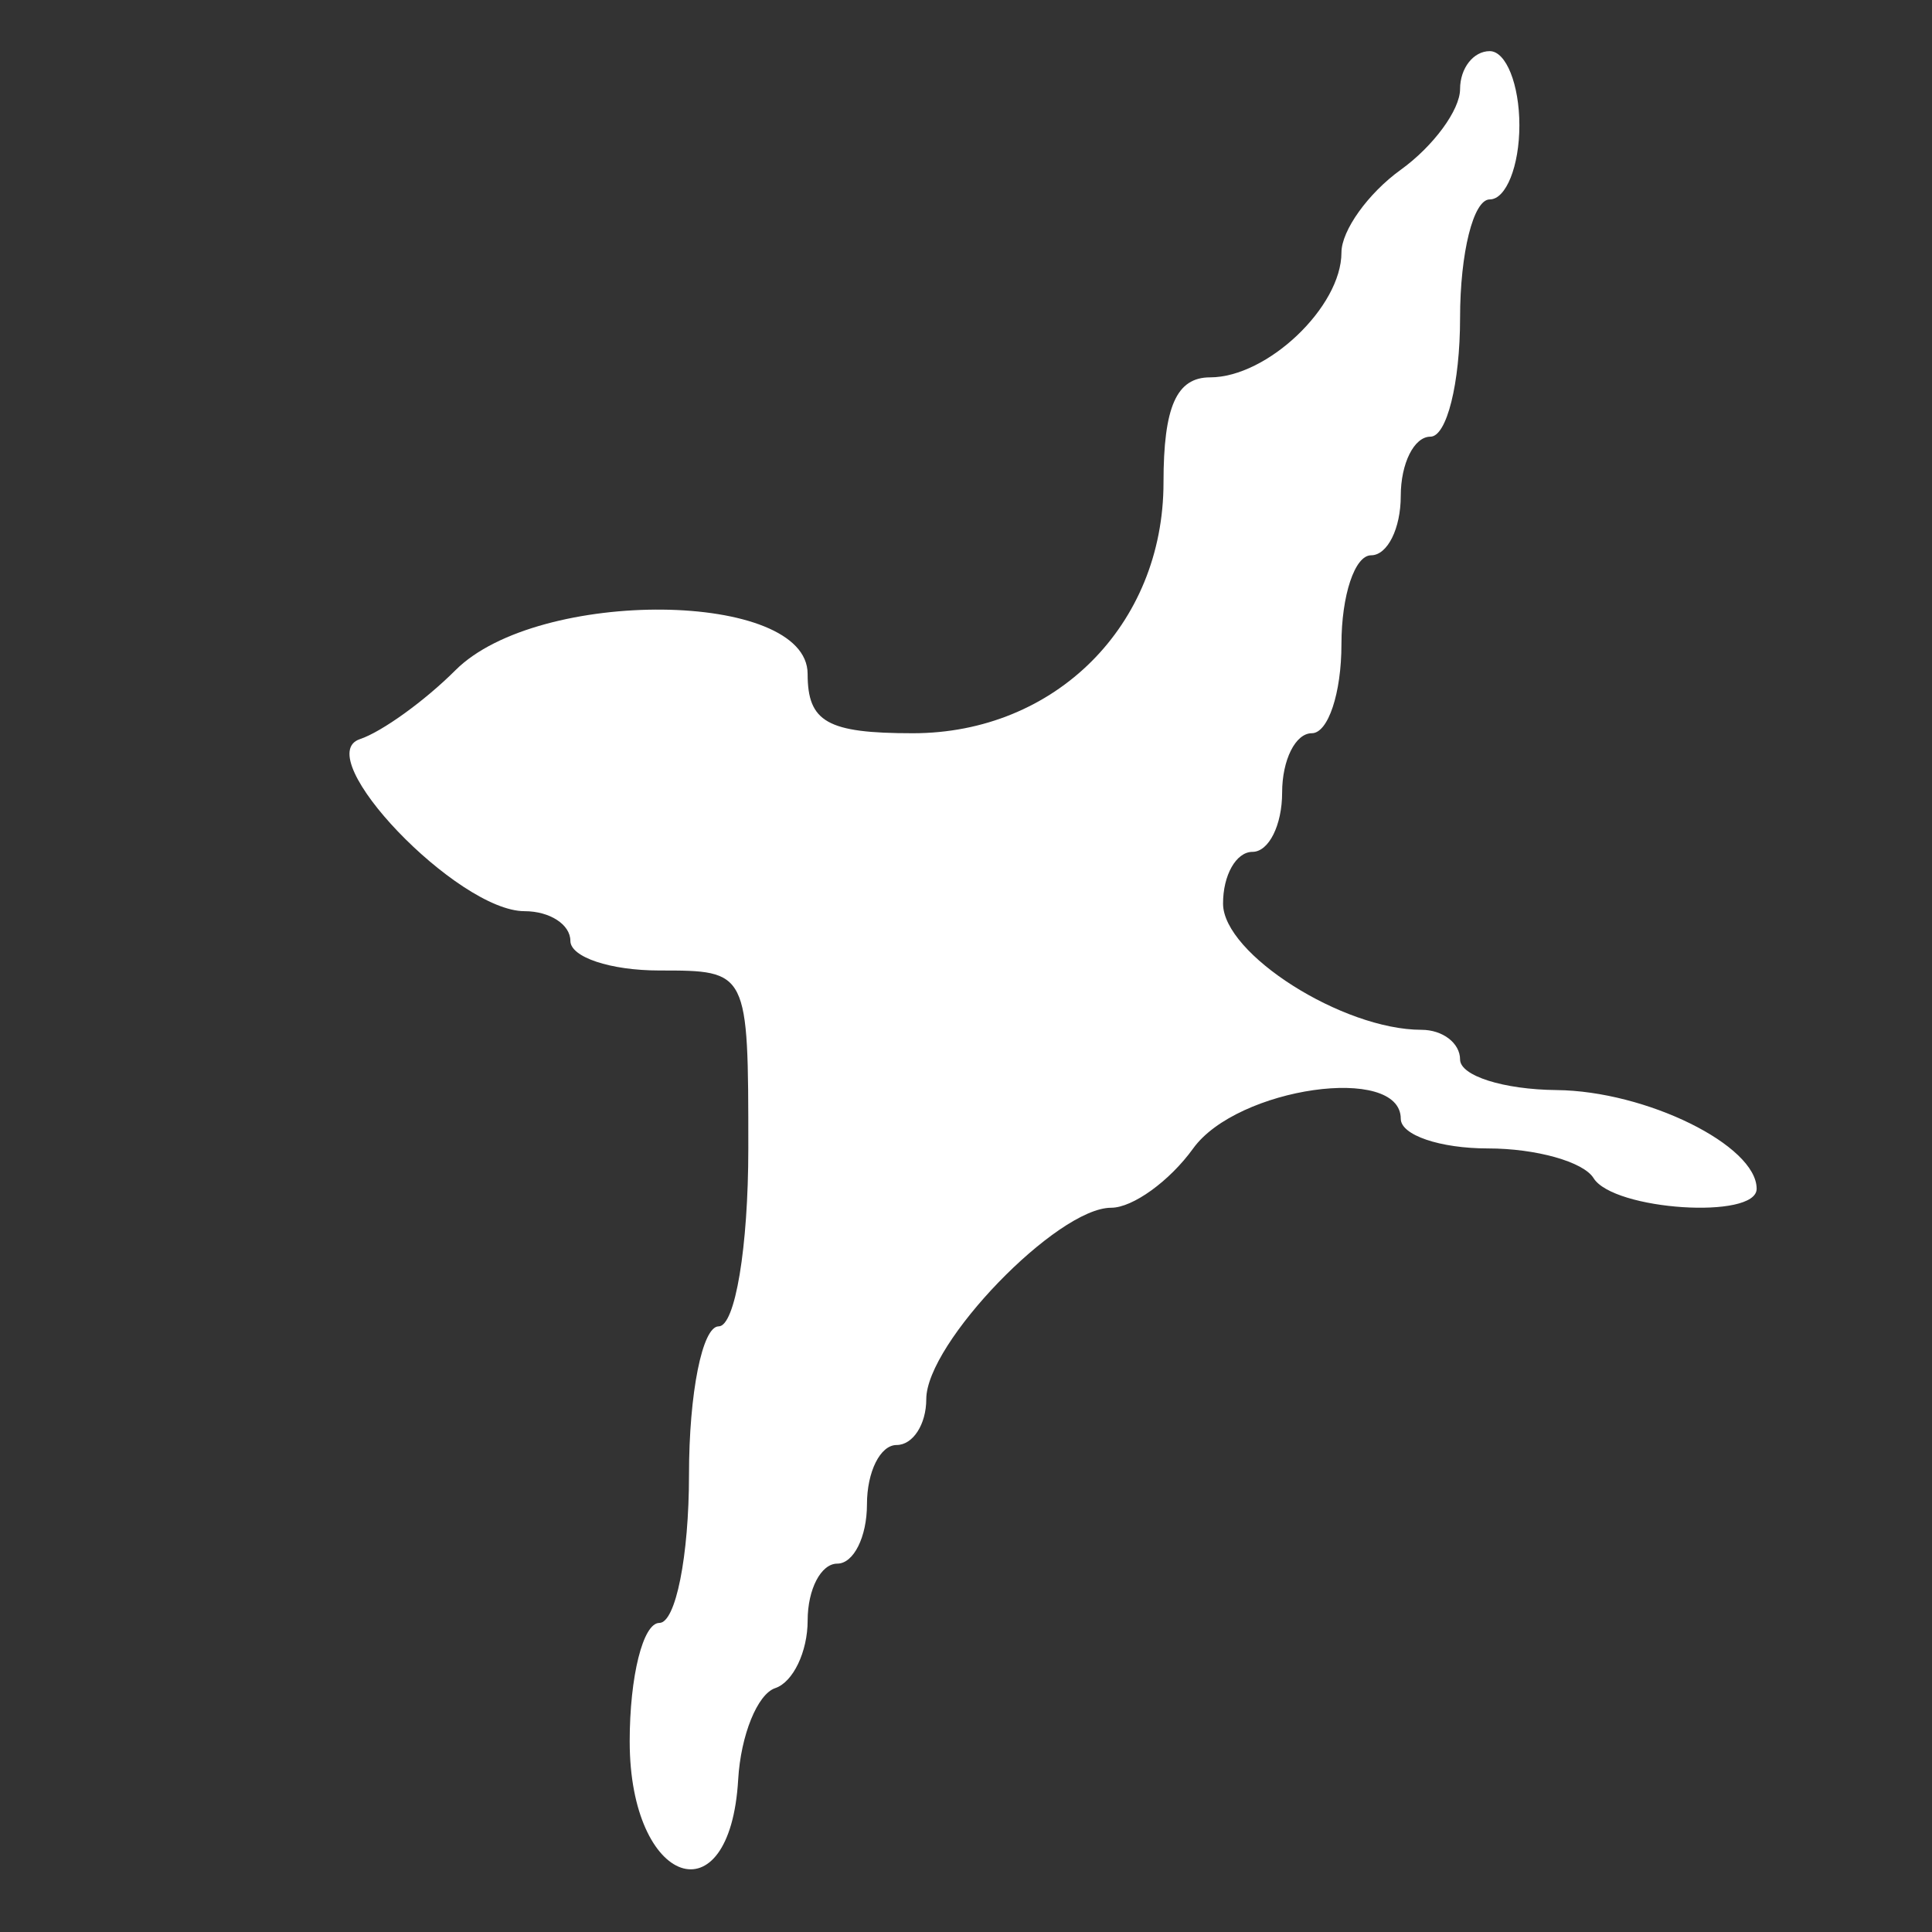 <?xml version="1.0" encoding="UTF-8" standalone="no"?>
<!-- Created with Inkscape (http://www.inkscape.org/) -->

<svg
   width="200mm"
   height="200mm"
   viewBox="0 0 200 200"
   version="1.1"
   id="svg1"
   sodipodi:docname="vector3.svg"
   xml:space="preserve"
   inkscape:version="1.3 (0e150ed6c4, 2023-07-21)"
   xmlns:inkscape="http://www.inkscape.org/namespaces/inkscape"
   xmlns:sodipodi="http://sodipodi.sourceforge.net/DTD/sodipodi-0.dtd"
   xmlns="http://www.w3.org/2000/svg"
   xmlns:svg="http://www.w3.org/2000/svg"><rect x="0" y="0" width="200" height="200" fill="#333333" stroke="none"/><sodipodi:namedview
     id="namedview1"
     pagecolor="#ffffff"
     bordercolor="#000000"
     borderopacity="0.25"
     inkscape:showpageshadow="2"
     inkscape:pageopacity="0.0"
     inkscape:pagecheckerboard="true"
     inkscape:deskcolor="#d1d1d1"
     inkscape:document-units="mm"
     inkscape:zoom="0.5"
     inkscape:cx="-489"
     inkscape:cy="391"
     inkscape:window-width="1920"
     inkscape:window-height="991"
     inkscape:window-x="-9"
     inkscape:window-y="-9"
     inkscape:window-maximized="1"
     inkscape:current-layer="layer1" /><defs
     id="defs1"><pattern
       id="EMFhbasepattern"
       patternUnits="userSpaceOnUse"
       width="6"
       height="6"
       x="0"
       y="0" /><pattern
       id="EMFhbasepattern-3"
       patternUnits="userSpaceOnUse"
       width="6"
       height="6"
       x="0"
       y="0" /><pattern
       id="EMFhbasepattern-0"
       patternUnits="userSpaceOnUse"
       width="6"
       height="6"
       x="0"
       y="0" /><pattern
       id="EMFhbasepattern-2"
       patternUnits="userSpaceOnUse"
       width="6"
       height="6"
       x="0"
       y="0" /></defs><g
     inkscape:label="Layer 1"
     inkscape:groupmode="layer"
     id="layer1"><path
       style="fill:#ffffff;stroke-width:8.742"
       d="m 65.185,180.285 c 0,-6.754 1.382,-12.28 3.07,-12.28 1.689,0 3.07,-6.908 3.07,-15.35 0,-8.443 1.382,-15.35 3.07,-15.35 1.706,0 3.07,-8.187 3.07,-18.42 0,-18.42 0,-18.42 -9.21,-18.42 -5.066,0 -9.21,-1.382 -9.21,-3.07 0,-1.688 -2.135,-3.07 -4.745,-3.07 -6.952,0 -22.313,-16.053 -17.042,-17.81 2.274,-0.758 6.724,-3.968 9.89,-7.134 8.573,-8.573 36.457,-8.28 36.457,0.384 0,4.986 2.047,6.14 10.885,6.14 14.759,0 25.956,-11.196 25.956,-25.956 0,-7.848 1.346,-10.885 4.824,-10.885 5.917,0 13.596,-7.296 13.596,-12.918 0,-2.281 2.763,-6.138 6.14,-8.572 3.377,-2.434 6.14,-6.193 6.14,-8.353 0,-2.16 1.382,-3.927 3.07,-3.927 1.689,0 3.07,3.454 3.07,7.675 0,4.221 -1.382,7.675 -3.07,7.675 -1.689,0 -3.07,5.526 -3.07,12.28 0,6.754 -1.382,12.28 -3.07,12.28 -1.689,0 -3.07,2.763 -3.07,6.14 0,3.377 -1.382,6.14 -3.07,6.14 -1.689,0 -3.07,4.145 -3.07,9.21 0,5.066 -1.382,9.21 -3.07,9.21 -1.689,0 -3.07,2.763 -3.07,6.14 0,3.377 -1.382,6.14 -3.07,6.14 -1.689,0 -3.059,2.418 -3.046,5.373 0.024,5.196 12.385,13.048 20.543,13.048 2.196,0 3.993,1.381 3.993,3.07 0,1.689 4.49,3.114 9.978,3.168 9.295,0.091 20.723,5.726 20.723,10.218 0,3.204 -14.822,2.233 -16.885,-1.106 -1.044,-1.689 -5.96,-3.07 -10.926,-3.07 -4.966,0 -9.029,-1.381 -9.029,-3.07 0,-5.675 -16.931,-3.256 -21.49,3.07 -2.434,3.377 -6.256,6.14 -8.492,6.14 -5.604,0 -19.138,14.014 -19.138,19.816 0,2.61 -1.382,4.745 -3.07,4.745 -1.689,0 -3.07,2.763 -3.07,6.14 0,3.377 -1.382,6.14 -3.07,6.14 -1.689,0 -3.07,2.648 -3.07,5.884 0,3.236 -1.509,6.387 -3.353,7.002 -1.844,0.615 -3.571,4.873 -3.838,9.464 -0.849,14.626 -11.23,10.994 -11.23,-3.93 z"
       id="path48" /></g></svg>
